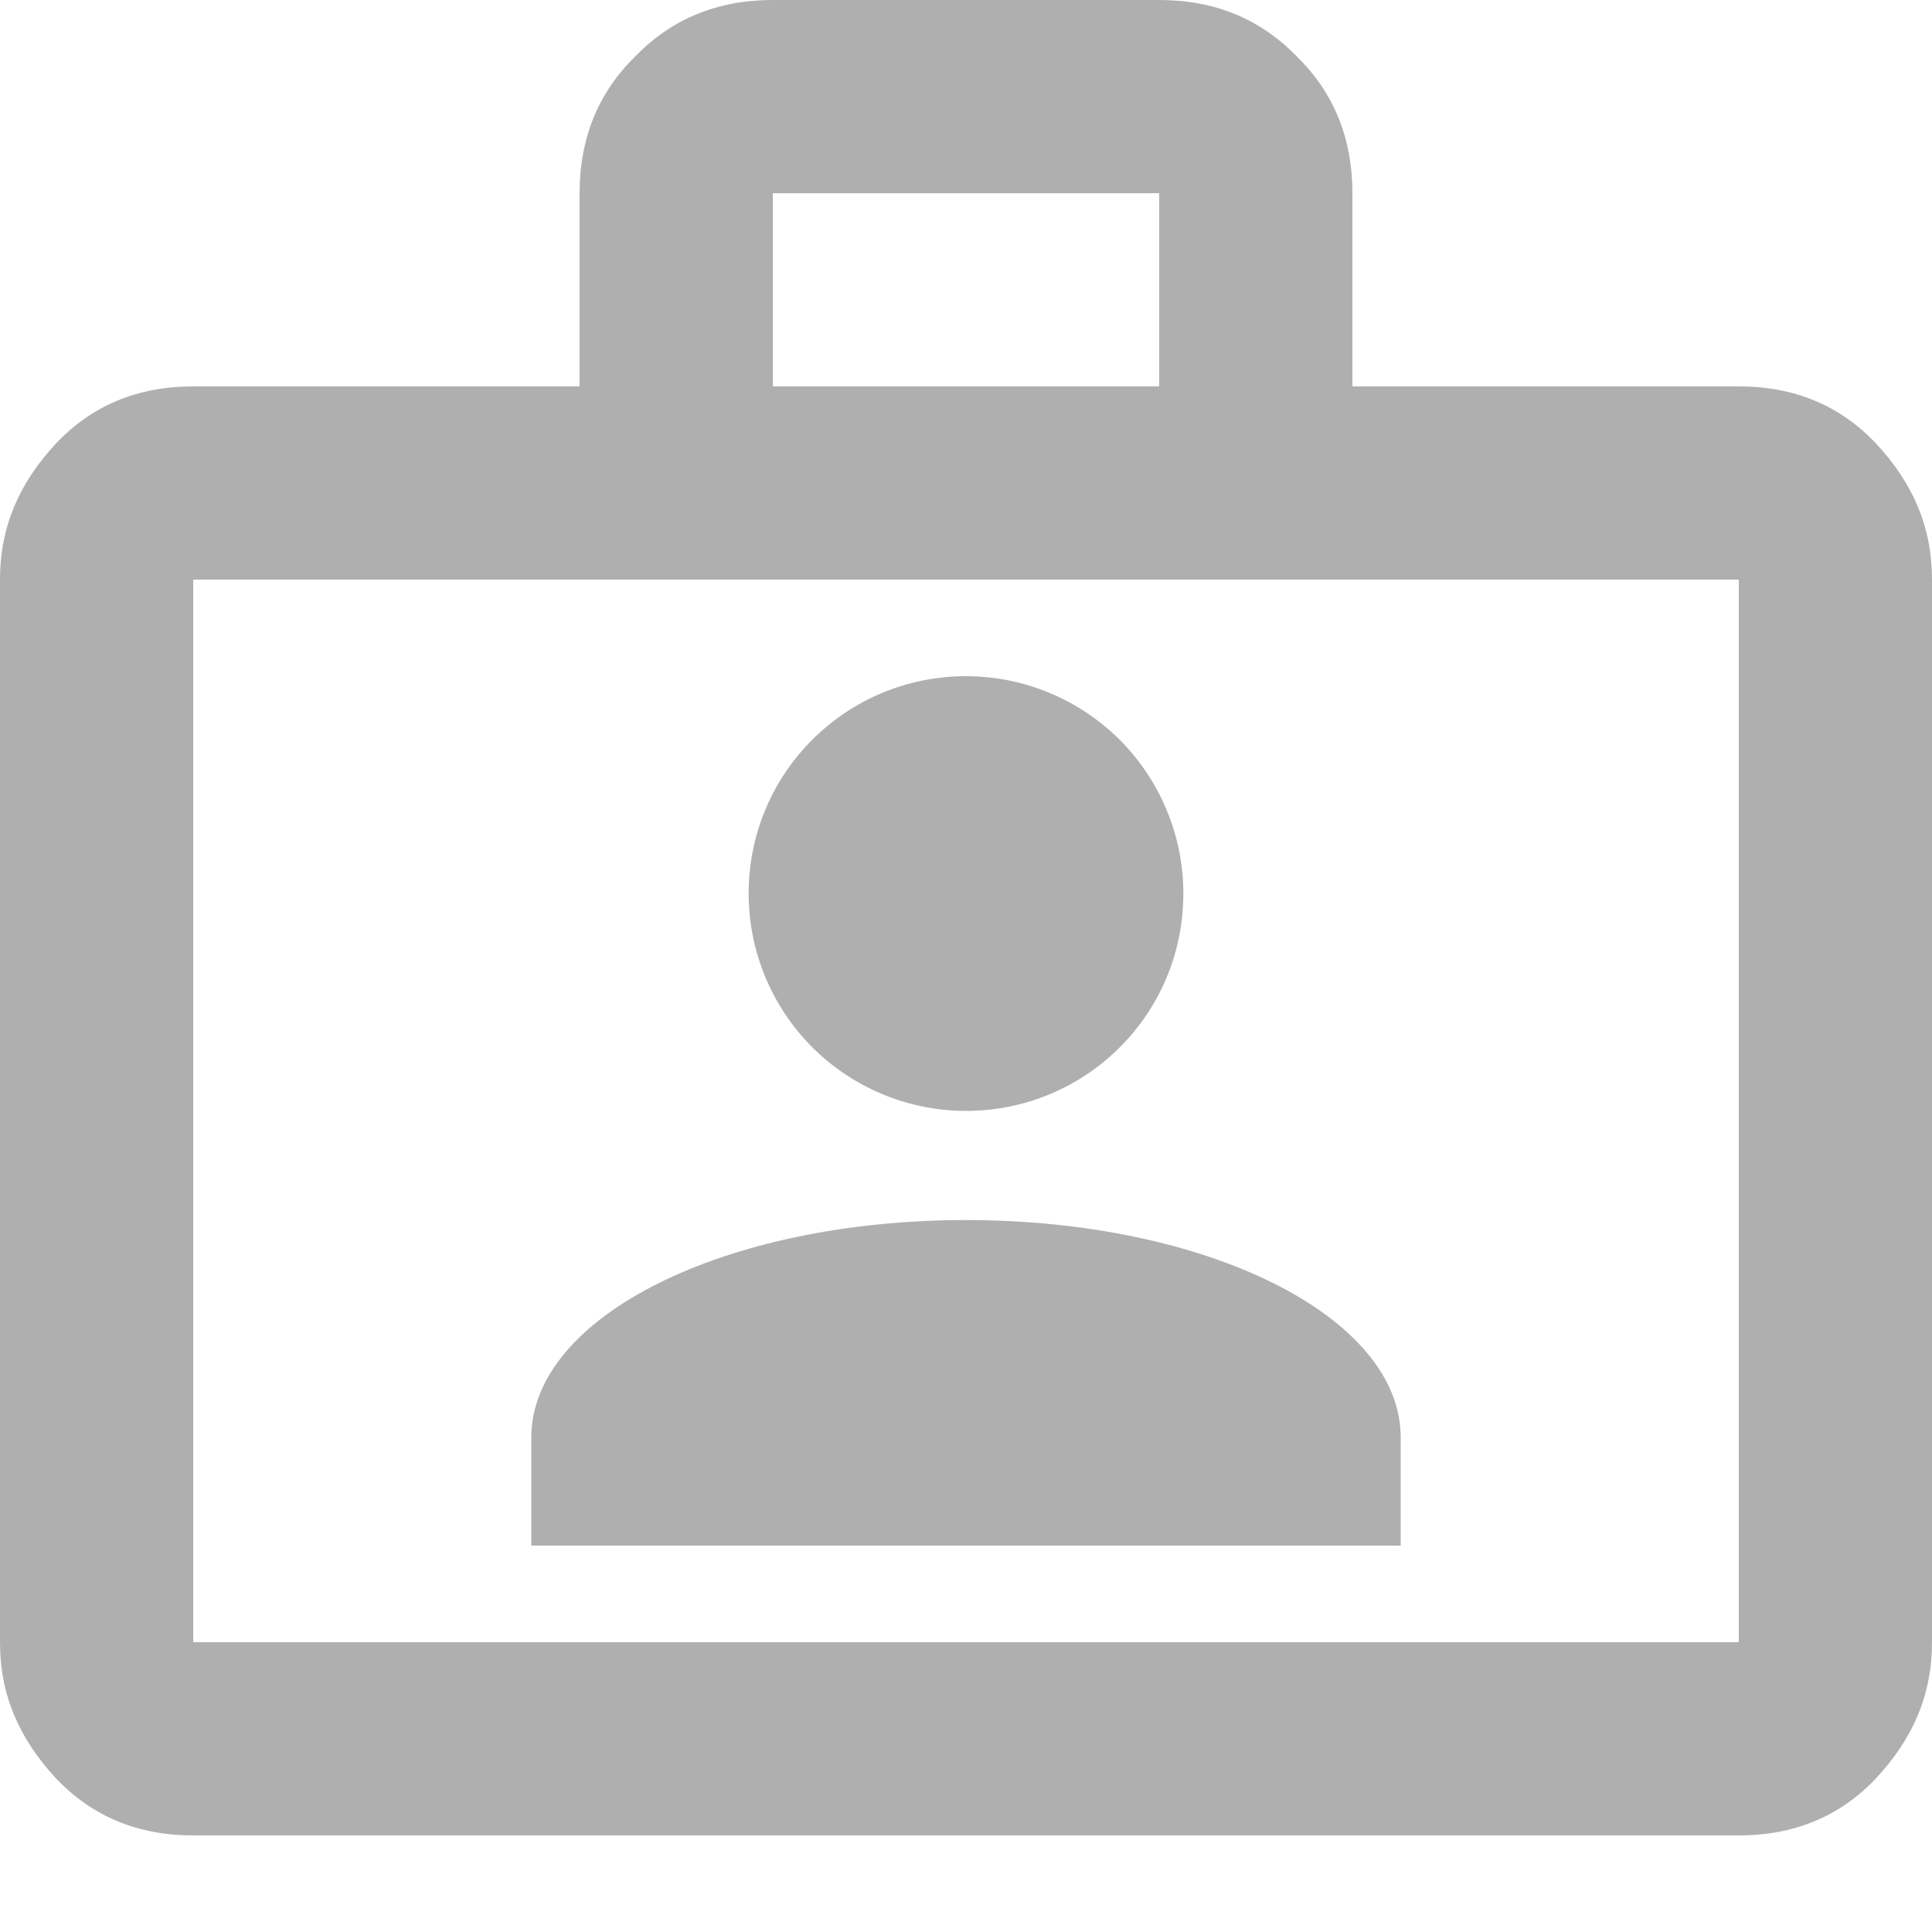 <svg width="14" height="14" viewBox="0 0 14 14" fill="none" xmlns="http://www.w3.org/2000/svg">
<path d="M12.6 2.8C13.006 2.8 13.335 2.94 13.594 3.213C13.86 3.5 14 3.815 14 4.2V11.9C14 12.285 13.86 12.6 13.594 12.887C13.335 13.16 13.006 13.3 12.6 13.3H1.4C0.994 13.3 0.665 13.16 0.406 12.887C0.14 12.6 0 12.285 0 11.9V4.2C0 3.815 0.14 3.5 0.406 3.213C0.665 2.94 0.994 2.8 1.4 2.8H4.2V1.4C4.2 0.994 4.34 0.665 4.606 0.406C4.865 0.14 5.194 0 5.6 0H8.4C8.806 0 9.135 0.14 9.394 0.406C9.66 0.665 9.8 0.994 9.8 1.4V2.8H12.6ZM1.4 4.2V11.9H12.6V4.2H1.4ZM8.4 2.8V1.4H5.6V2.8H8.4ZM7 4.9C7.418 4.9 7.818 5.066 8.114 5.361C8.409 5.657 8.575 6.057 8.575 6.475C8.575 7.35 7.868 8.05 7 8.05C6.582 8.05 6.182 7.884 5.886 7.589C5.591 7.293 5.425 6.893 5.425 6.475C5.425 5.6 6.132 4.9 7 4.9ZM10.15 11.2H3.85V10.416C3.85 9.541 5.25 8.841 7 8.841C8.75 8.841 10.15 9.541 10.15 10.416V11.2Z" fill="#AFAFAF"/>
</svg>
